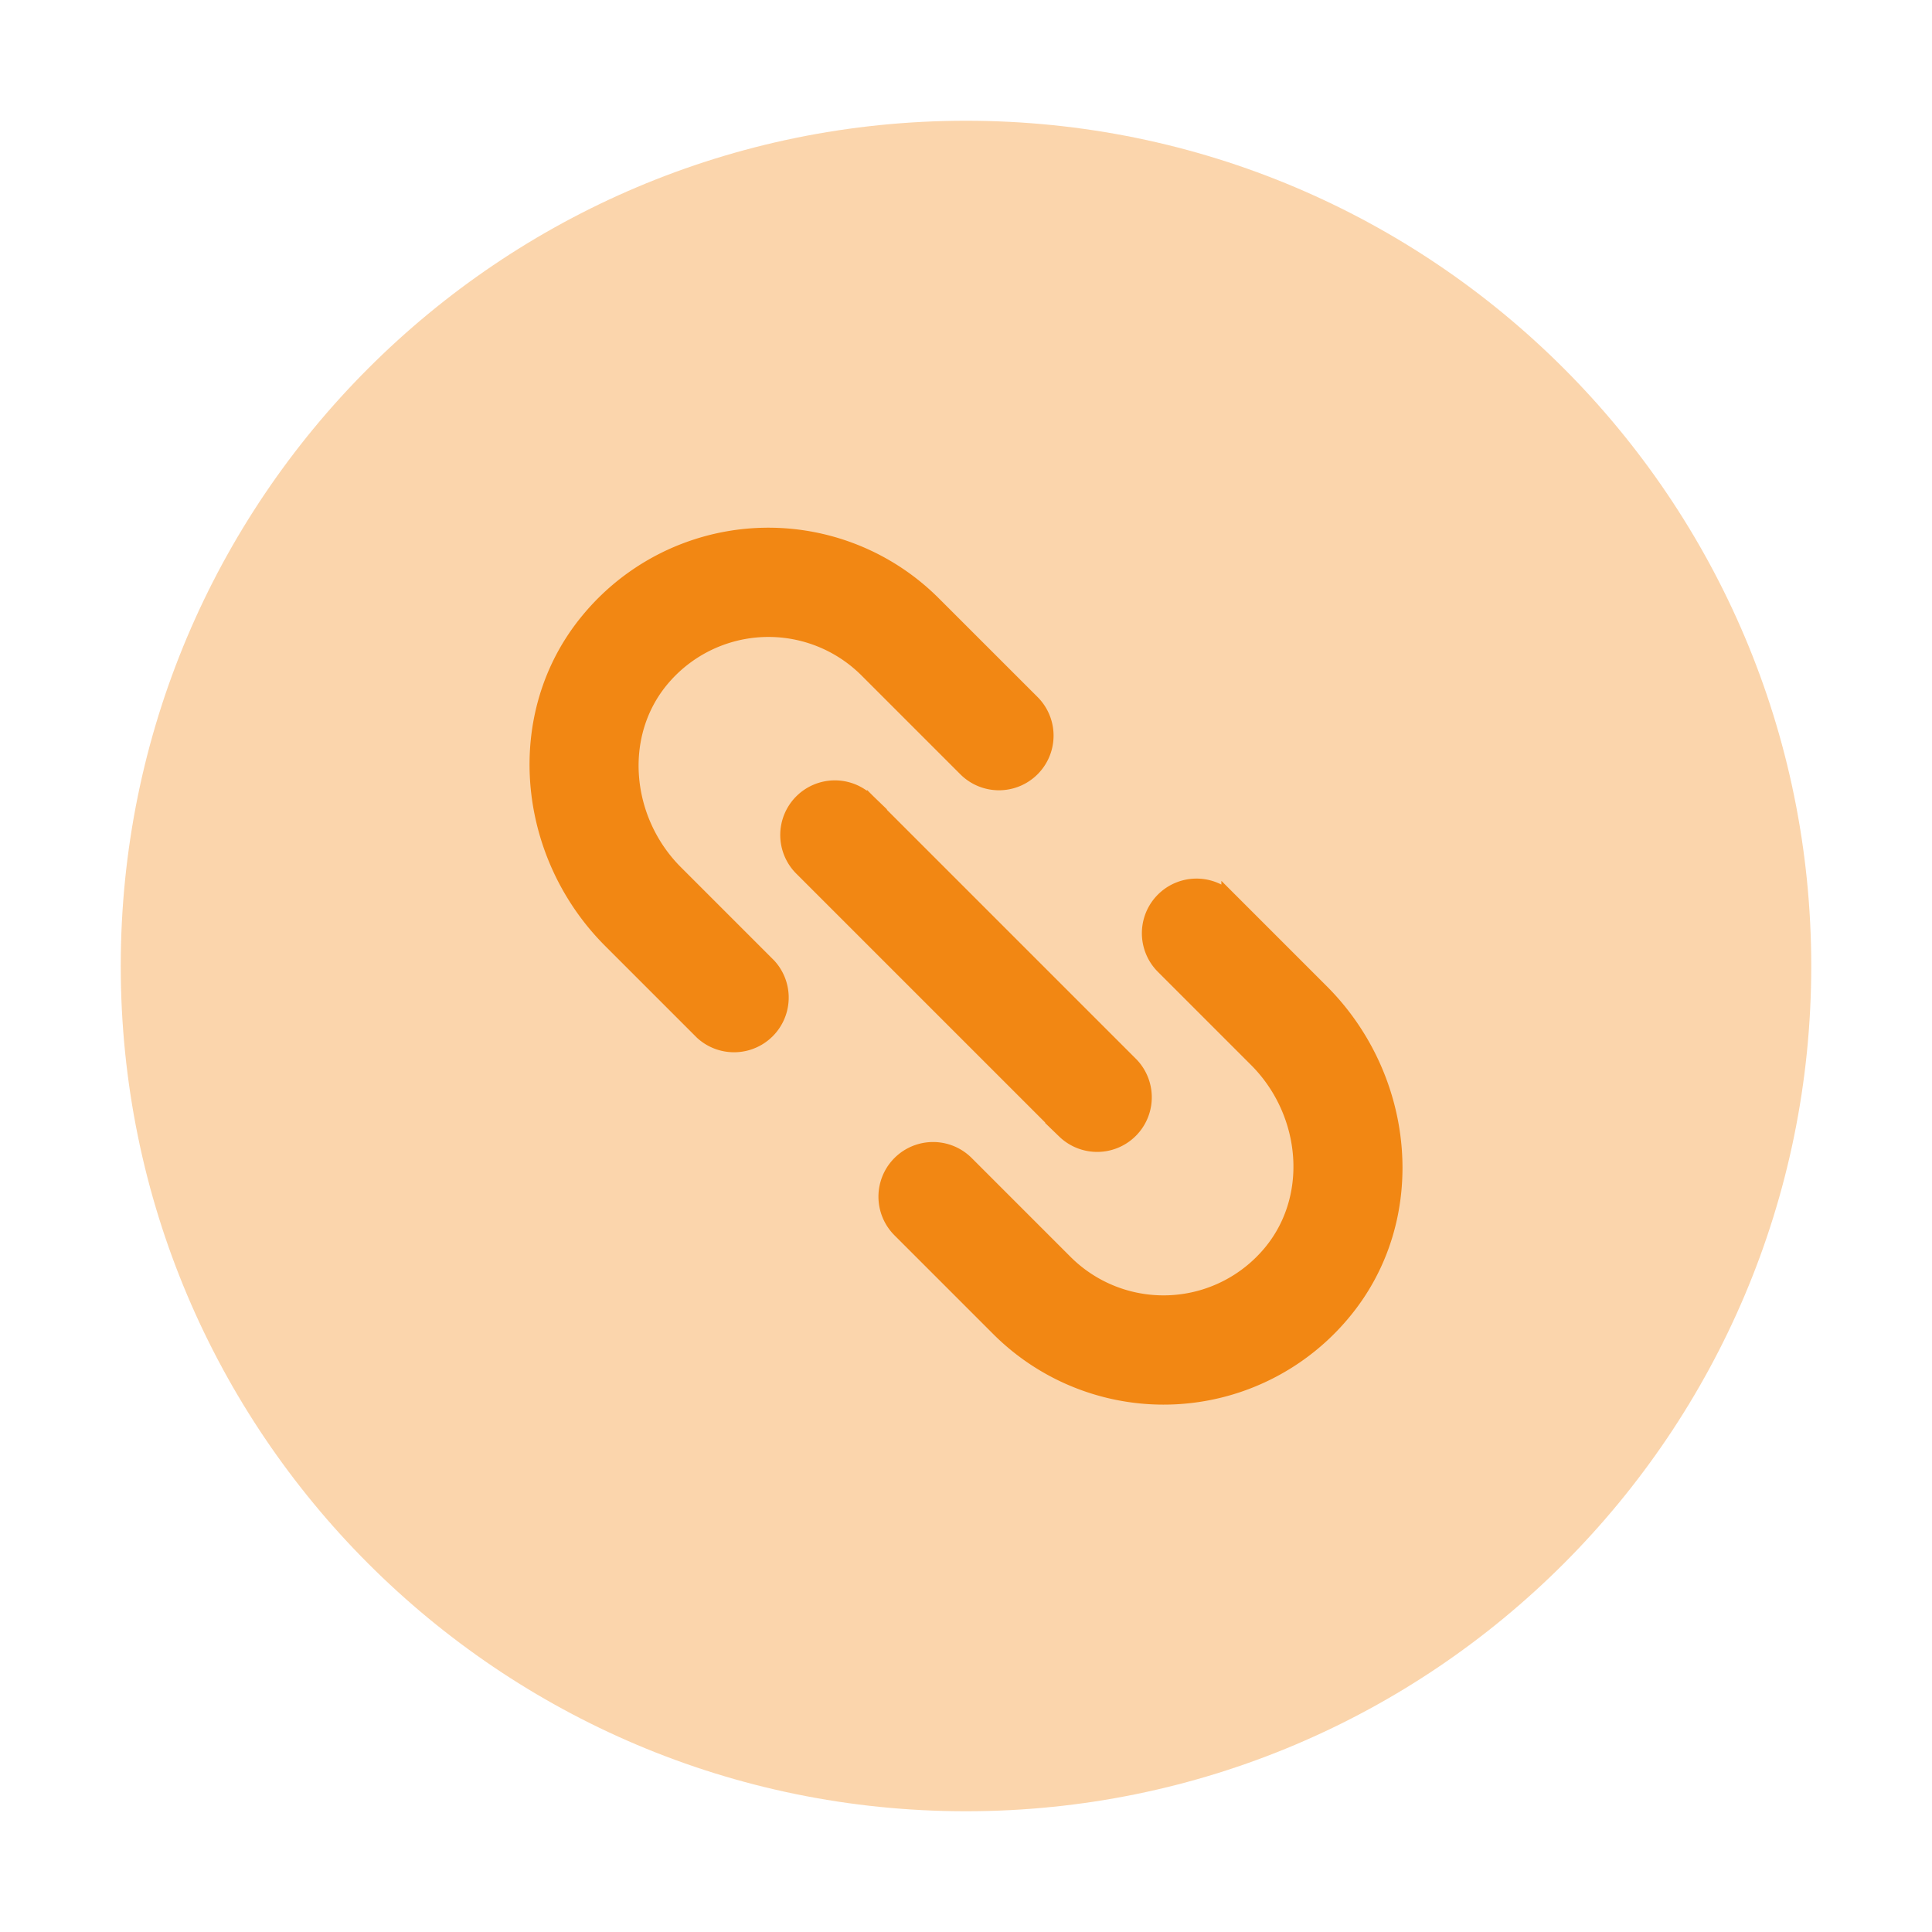 <svg width="48" height="48" viewBox="0 0 48 48" fill="none" xmlns="http://www.w3.org/2000/svg"><path opacity=".35" d="M24 45c11.598 0 21-9.402 21-21S35.598 3 24 3 3 12.402 3 24s9.402 21 21 21z" fill="#F28713"/><path d="M23.182 15.005a5.786 5.786 0 0 0-8.563.42c-1.924 2.33-1.579 5.8.558 7.936l2.279 2.279a1.158 1.158 0 0 0 1.636-1.636l-2.316-2.316c-1.328-1.328-1.524-3.515-.265-4.911a3.469 3.469 0 0 1 5.035-.136L24 19.095a1.157 1.157 0 0 0 1.637-1.636l-2.455-2.454zm7.363 7.362a1.157 1.157 0 0 0-1.636 1.637l2.315 2.315c1.329 1.329 1.525 3.515.265 4.912a3.468 3.468 0 0 1-5.034.136L24 28.912a1.157 1.157 0 0 0-1.636 1.637l2.454 2.454a5.786 5.786 0 0 0 8.563-.42c1.925-2.33 1.58-5.8-.557-7.937l-2.279-2.279zm-8.999-2.454a1.157 1.157 0 0 0-1.636 1.636l6.545 6.545a1.157 1.157 0 0 0 1.636-1.636l-6.545-6.545z" fill="#F28713" stroke="#F28713" stroke-width=".4"/></svg>